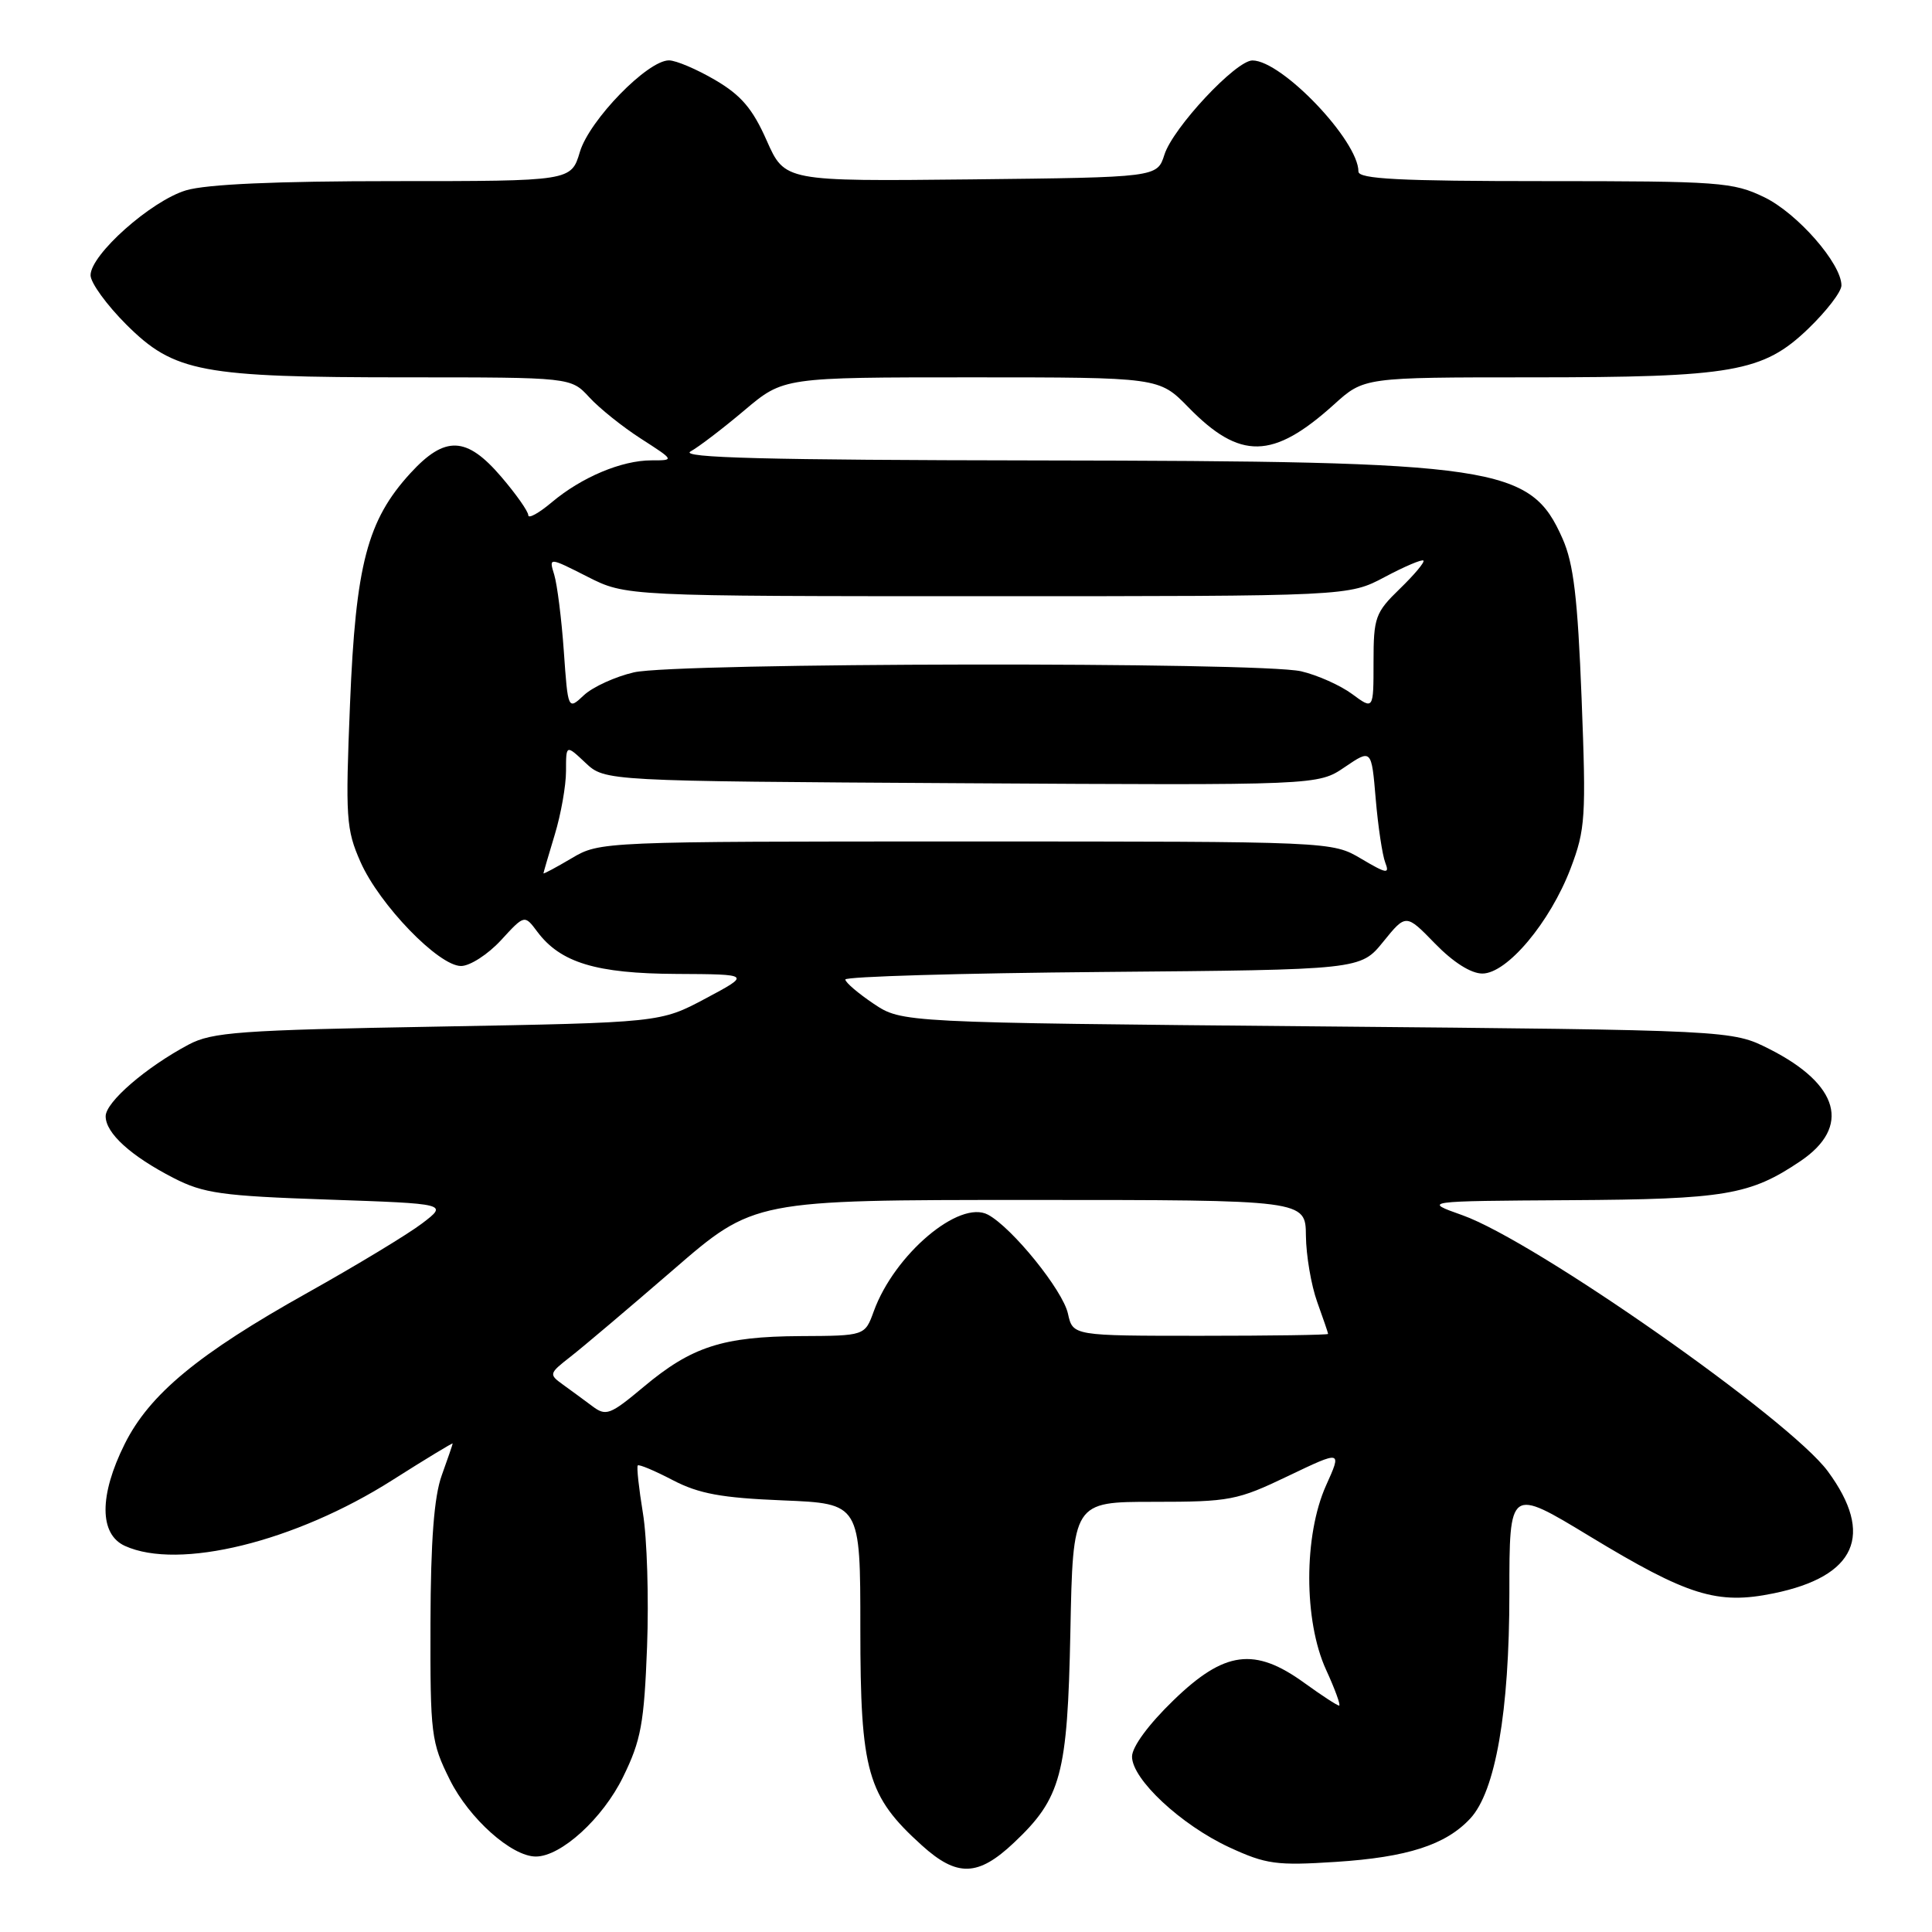 <?xml version="1.0" encoding="UTF-8" standalone="no"?>
<!DOCTYPE svg PUBLIC "-//W3C//DTD SVG 1.1//EN" "http://www.w3.org/Graphics/SVG/1.1/DTD/svg11.dtd" >
<svg xmlns="http://www.w3.org/2000/svg" xmlns:xlink="http://www.w3.org/1999/xlink" version="1.1" viewBox="0 0 256 256">
 <g >
 <path fill="currentColor"
d=" M 134.34 244.18 C 140.62 238.26 141.45 235.16 141.83 216.25 C 142.17 199.00 142.17 199.00 152.86 199.00 C 162.98 199.00 163.94 198.81 170.68 195.58 C 177.81 192.17 177.81 192.17 175.71 196.83 C 172.74 203.44 172.74 214.77 175.71 221.25 C 176.91 223.86 177.68 226.00 177.44 226.00 C 177.19 226.00 175.12 224.65 172.84 223.00 C 166.24 218.22 162.25 218.74 155.48 225.31 C 152.19 228.49 150.00 231.47 150.00 232.76 C 150.00 235.76 156.49 241.81 162.89 244.78 C 167.76 247.03 169.14 247.22 177.00 246.71 C 186.48 246.10 191.56 244.46 194.81 240.97 C 198.16 237.38 200.00 226.80 200.00 211.11 C 200.00 197.11 200.00 197.11 210.62 203.55 C 223.67 211.46 227.53 212.66 235.00 211.13 C 245.94 208.89 248.40 203.38 242.20 194.96 C 237.15 188.09 203.40 164.44 193.77 161.02 C 188.50 159.15 188.50 159.15 208.00 159.03 C 228.61 158.91 231.90 158.35 238.56 153.86 C 245.29 149.32 243.73 143.69 234.45 139.00 C 229.50 136.50 229.50 136.50 174.50 136.00 C 119.50 135.50 119.50 135.50 115.76 133.00 C 113.71 131.62 112.02 130.18 112.01 129.79 C 112.01 129.40 127.36 128.95 146.14 128.79 C 180.28 128.50 180.28 128.50 183.29 124.78 C 186.30 121.07 186.30 121.07 190.15 125.03 C 192.55 127.50 194.91 129.00 196.42 129.00 C 199.70 129.00 205.39 122.21 208.11 115.08 C 210.08 109.89 210.18 108.31 209.57 92.54 C 209.05 79.23 208.51 74.68 207.05 71.38 C 202.78 61.72 198.60 61.10 137.50 61.01 C 101.59 60.96 90.00 60.66 91.50 59.82 C 92.60 59.21 95.82 56.75 98.66 54.35 C 103.82 50.00 103.82 50.00 128.71 50.00 C 153.59 50.00 153.59 50.00 157.46 53.96 C 164.32 60.99 168.67 60.90 176.77 53.59 C 180.74 50.00 180.74 50.00 202.82 50.00 C 229.64 50.00 233.60 49.31 239.59 43.57 C 242.01 41.24 244.00 38.66 244.00 37.82 C 244.00 34.93 238.17 28.26 233.77 26.13 C 229.64 24.13 227.84 24.00 204.68 24.00 C 185.44 24.00 180.00 23.72 180.00 22.73 C 180.00 18.65 169.88 8.03 165.96 8.01 C 163.77 8.00 155.42 16.93 154.29 20.50 C 153.33 23.50 153.33 23.50 128.66 23.77 C 103.99 24.03 103.99 24.03 101.59 18.62 C 99.73 14.41 98.21 12.62 94.76 10.60 C 92.32 9.17 89.57 8.00 88.64 8.00 C 85.80 8.00 78.11 15.90 76.84 20.12 C 75.68 24.00 75.68 24.00 52.21 24.00 C 36.60 24.00 27.36 24.41 24.65 25.22 C 20.02 26.61 12.00 33.74 12.00 36.47 C 12.00 37.47 14.14 40.41 16.75 43.02 C 23.09 49.33 26.63 50.00 53.87 50.00 C 75.65 50.00 75.65 50.00 78.08 52.64 C 79.41 54.09 82.50 56.57 84.95 58.14 C 89.39 61.00 89.39 61.00 86.32 61.00 C 82.37 61.00 77.07 63.23 73.12 66.55 C 71.40 68.00 70.00 68.77 70.00 68.27 C 70.00 67.77 68.39 65.48 66.42 63.18 C 61.82 57.80 58.97 57.69 54.38 62.70 C 48.67 68.94 47.13 74.79 46.38 93.25 C 45.76 108.38 45.86 109.89 47.77 114.22 C 50.28 119.89 58.12 128.00 61.09 128.00 C 62.27 128.00 64.64 126.47 66.37 124.60 C 69.50 121.19 69.50 121.19 71.19 123.45 C 74.26 127.56 78.99 129.00 89.65 129.05 C 99.50 129.10 99.50 129.10 93.50 132.30 C 87.50 135.50 87.50 135.50 58.00 136.03 C 31.78 136.49 28.11 136.76 25.00 138.41 C 19.34 141.42 14.00 146.03 14.00 147.91 C 14.00 150.15 17.32 153.17 23.00 156.09 C 26.97 158.13 29.38 158.47 43.43 158.95 C 59.36 159.50 59.36 159.50 55.93 162.11 C 54.04 163.55 47.21 167.68 40.76 171.29 C 26.26 179.40 19.81 184.74 16.52 191.34 C 13.13 198.14 13.14 203.29 16.55 204.84 C 23.68 208.09 39.12 204.30 51.98 196.13 C 56.39 193.33 59.99 191.15 59.98 191.27 C 59.98 191.40 59.32 193.30 58.53 195.50 C 57.52 198.31 57.07 204.13 57.04 215.05 C 57.00 229.86 57.13 230.86 59.61 235.84 C 62.17 240.98 67.80 246.00 71.00 246.00 C 74.34 246.00 79.87 240.96 82.56 235.46 C 84.94 230.61 85.35 228.37 85.74 218.19 C 85.98 211.76 85.74 203.80 85.19 200.50 C 84.65 197.20 84.34 194.36 84.51 194.18 C 84.67 194.00 86.76 194.88 89.15 196.13 C 92.61 197.93 95.60 198.48 103.75 198.81 C 114.00 199.23 114.00 199.23 114.00 215.80 C 114.00 234.77 114.91 237.98 122.15 244.52 C 126.82 248.74 129.59 248.66 134.34 244.18 Z  M 78.48 186.32 C 77.39 185.51 75.63 184.21 74.57 183.45 C 72.71 182.11 72.75 181.99 75.57 179.79 C 77.18 178.54 83.31 173.35 89.20 168.26 C 99.89 159.00 99.89 159.00 136.45 159.00 C 173.00 159.00 173.00 159.00 173.04 163.75 C 173.07 166.36 173.74 170.30 174.53 172.50 C 175.32 174.70 175.98 176.61 175.98 176.75 C 175.99 176.89 168.39 177.00 159.08 177.00 C 142.16 177.00 142.16 177.00 141.51 174.07 C 140.84 170.98 134.12 162.67 130.91 160.95 C 127.12 158.93 118.51 166.22 115.78 173.75 C 114.60 177.00 114.60 177.00 106.05 177.04 C 95.78 177.10 91.65 178.43 85.28 183.77 C 80.83 187.49 80.30 187.69 78.48 186.32 Z  M 72.01 115.72 C 72.02 115.60 72.69 113.29 73.51 110.59 C 74.33 107.89 75.00 104.10 75.00 102.17 C 75.00 98.65 75.00 98.65 77.58 101.08 C 80.16 103.50 80.16 103.50 127.40 103.78 C 174.64 104.06 174.64 104.06 178.18 101.65 C 181.73 99.24 181.73 99.24 182.29 105.87 C 182.60 109.52 183.17 113.30 183.55 114.29 C 184.16 115.85 183.75 115.79 180.37 113.79 C 176.50 111.50 176.50 111.50 128.00 111.50 C 79.72 111.50 79.48 111.51 75.75 113.72 C 73.69 114.94 72.00 115.84 72.01 115.72 Z  M 74.71 86.30 C 74.41 82.01 73.83 77.45 73.44 76.16 C 72.72 73.82 72.72 73.82 77.83 76.41 C 82.93 79.00 82.93 79.00 130.82 79.00 C 178.70 79.00 178.70 79.00 183.48 76.46 C 186.11 75.06 188.42 74.08 188.61 74.28 C 188.81 74.48 187.40 76.16 185.49 78.01 C 182.23 81.17 182.00 81.81 182.00 87.73 C 182.00 94.06 182.00 94.06 179.16 91.96 C 177.60 90.81 174.56 89.45 172.41 88.95 C 166.91 87.68 89.61 87.79 84.00 89.09 C 81.53 89.66 78.55 91.02 77.38 92.11 C 75.26 94.10 75.26 94.10 74.71 86.30 Z "/>
</g>
</svg>